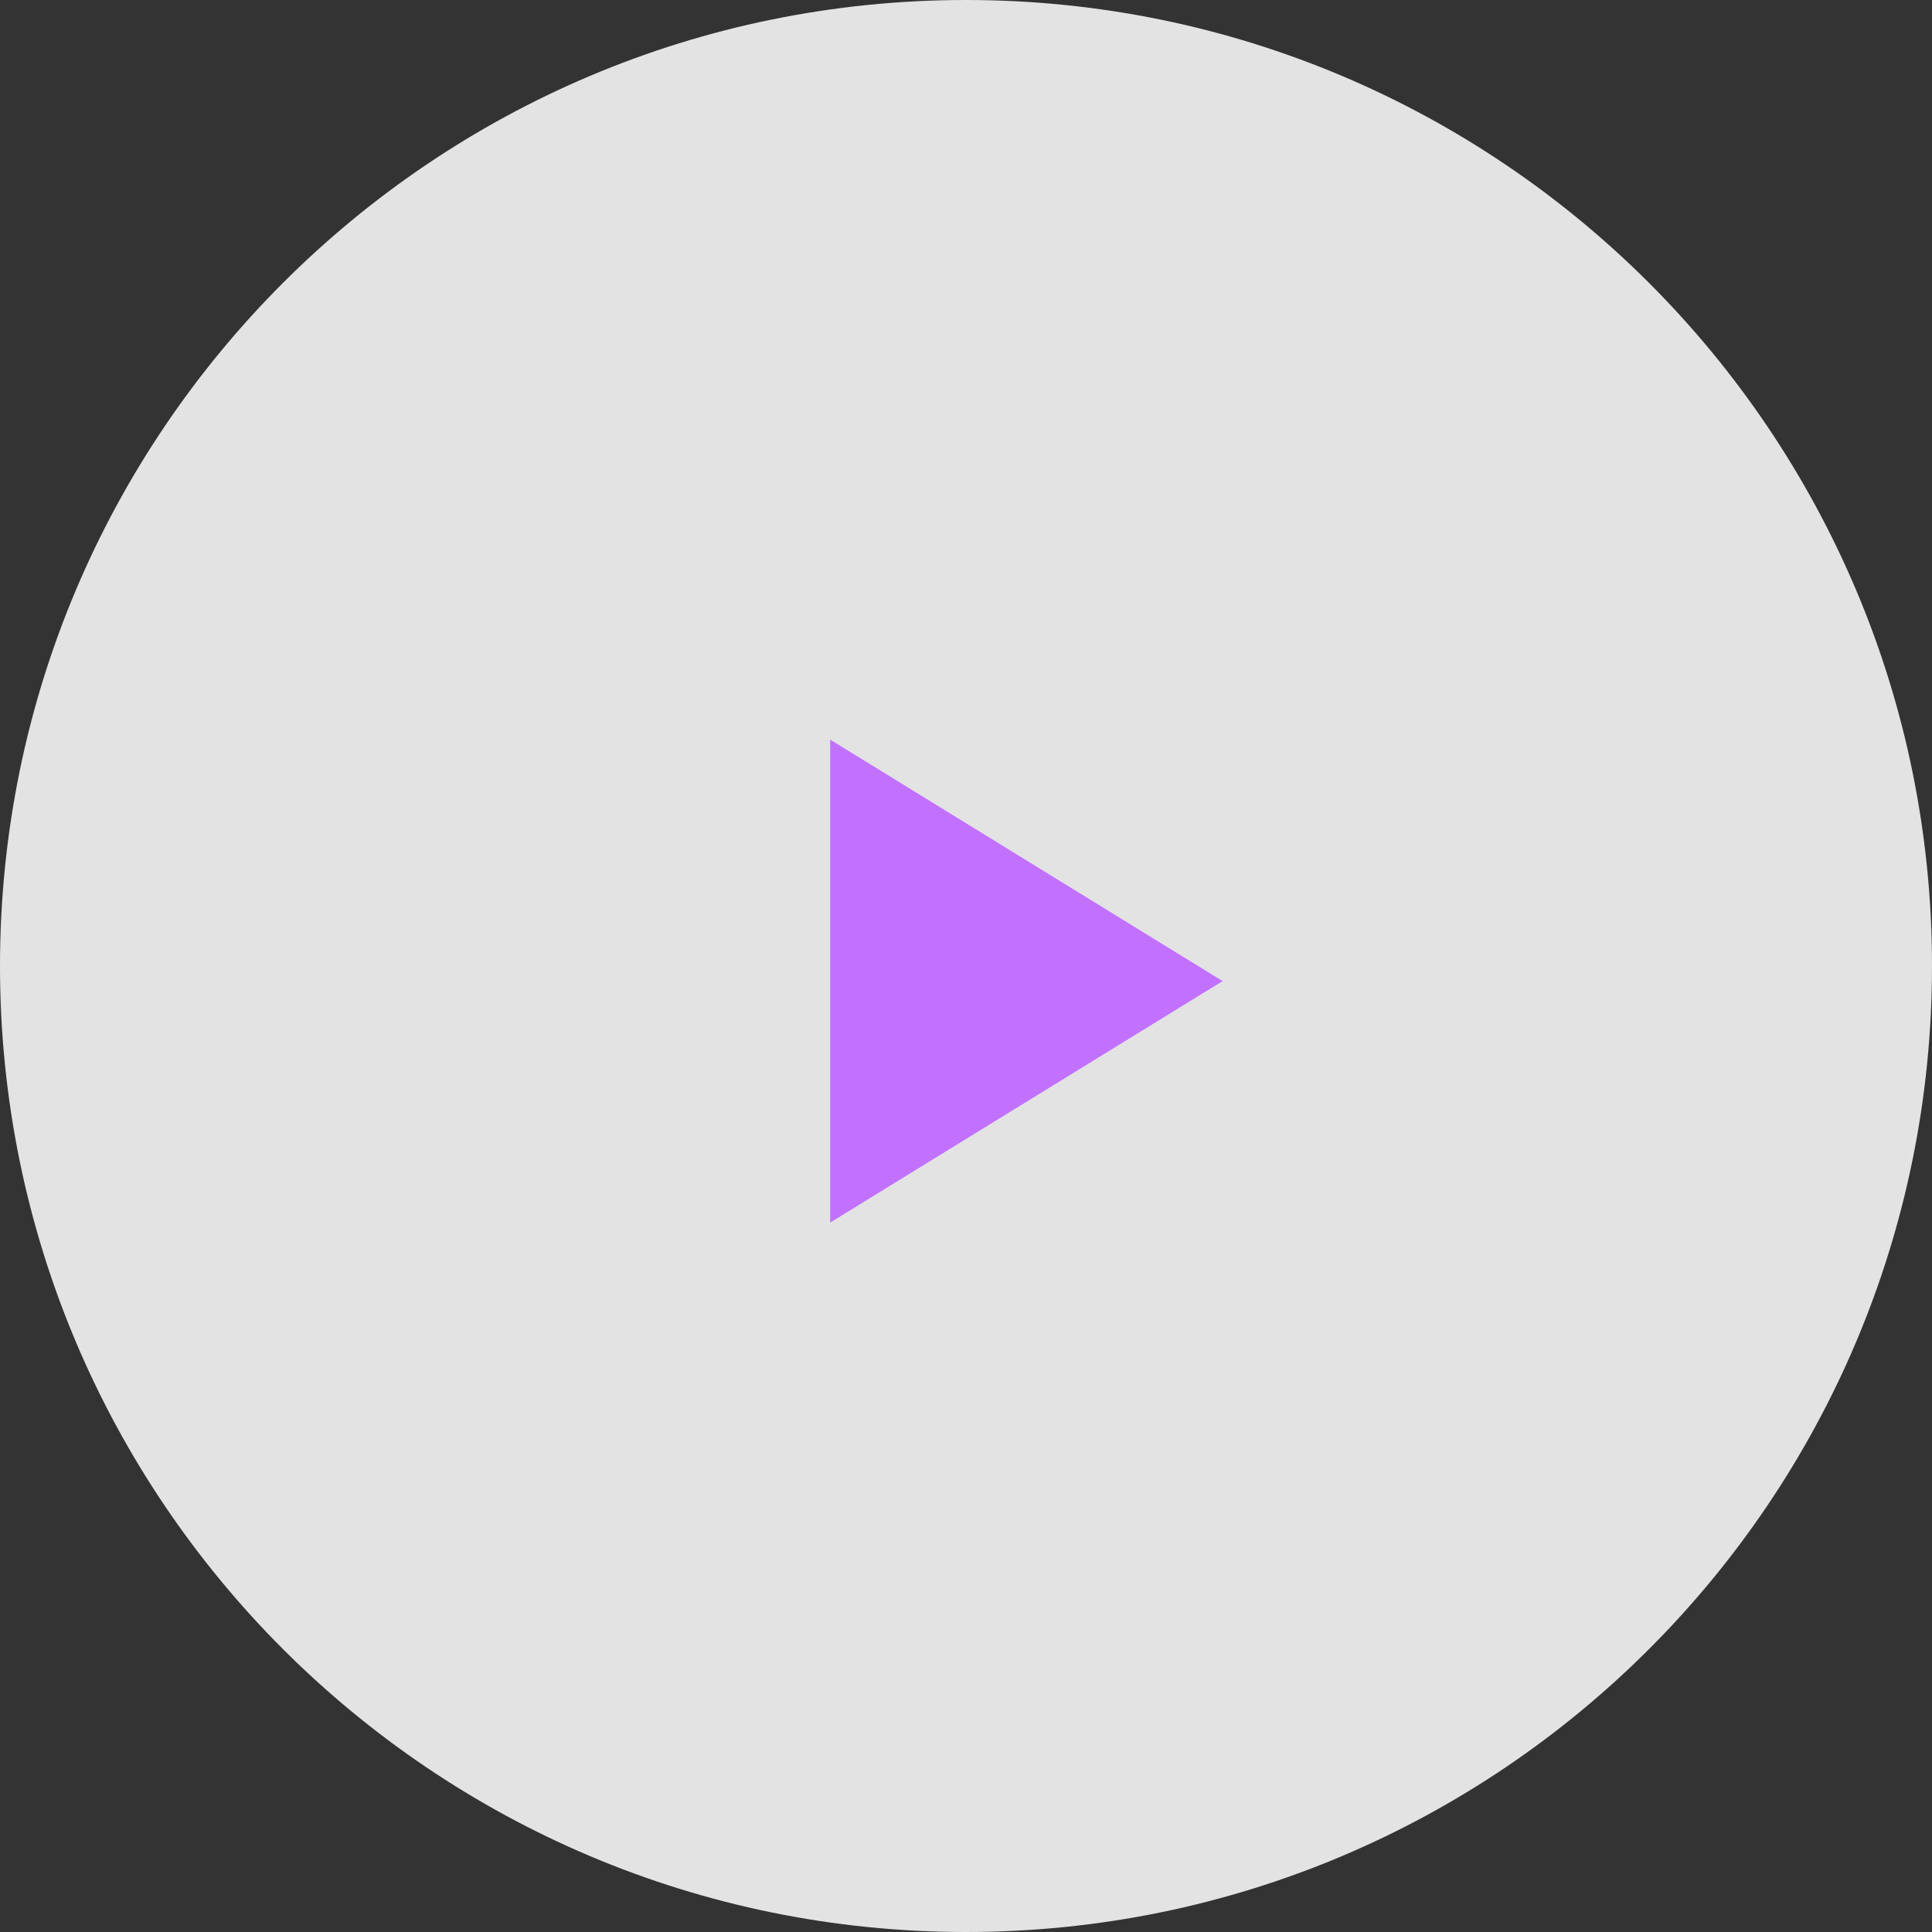 <svg width="64" height="64" viewBox="0 0 64 64" fill="none" xmlns="http://www.w3.org/2000/svg">
<rect x="0" y="0" width="64" height="64" fill="#333333" stroke="none"/>
<g id="play">
<path id="Oval" opacity="0.86" fill-rule="evenodd" clip-rule="evenodd" d="M32 64C49.673 64 64 49.673 64 32C64 14.327 49.673 0 32 0C14.327 0 0 14.327 0 32C0 49.673 14.327 64 32 64Z" fill="white"/>
<path id="Triangle" fill-rule="evenodd" clip-rule="evenodd" d="M40.5 32.5L27.5 40.5L27.5 24.5L40.5 32.5Z" fill="#C271FF"/>
</g>
</svg>
